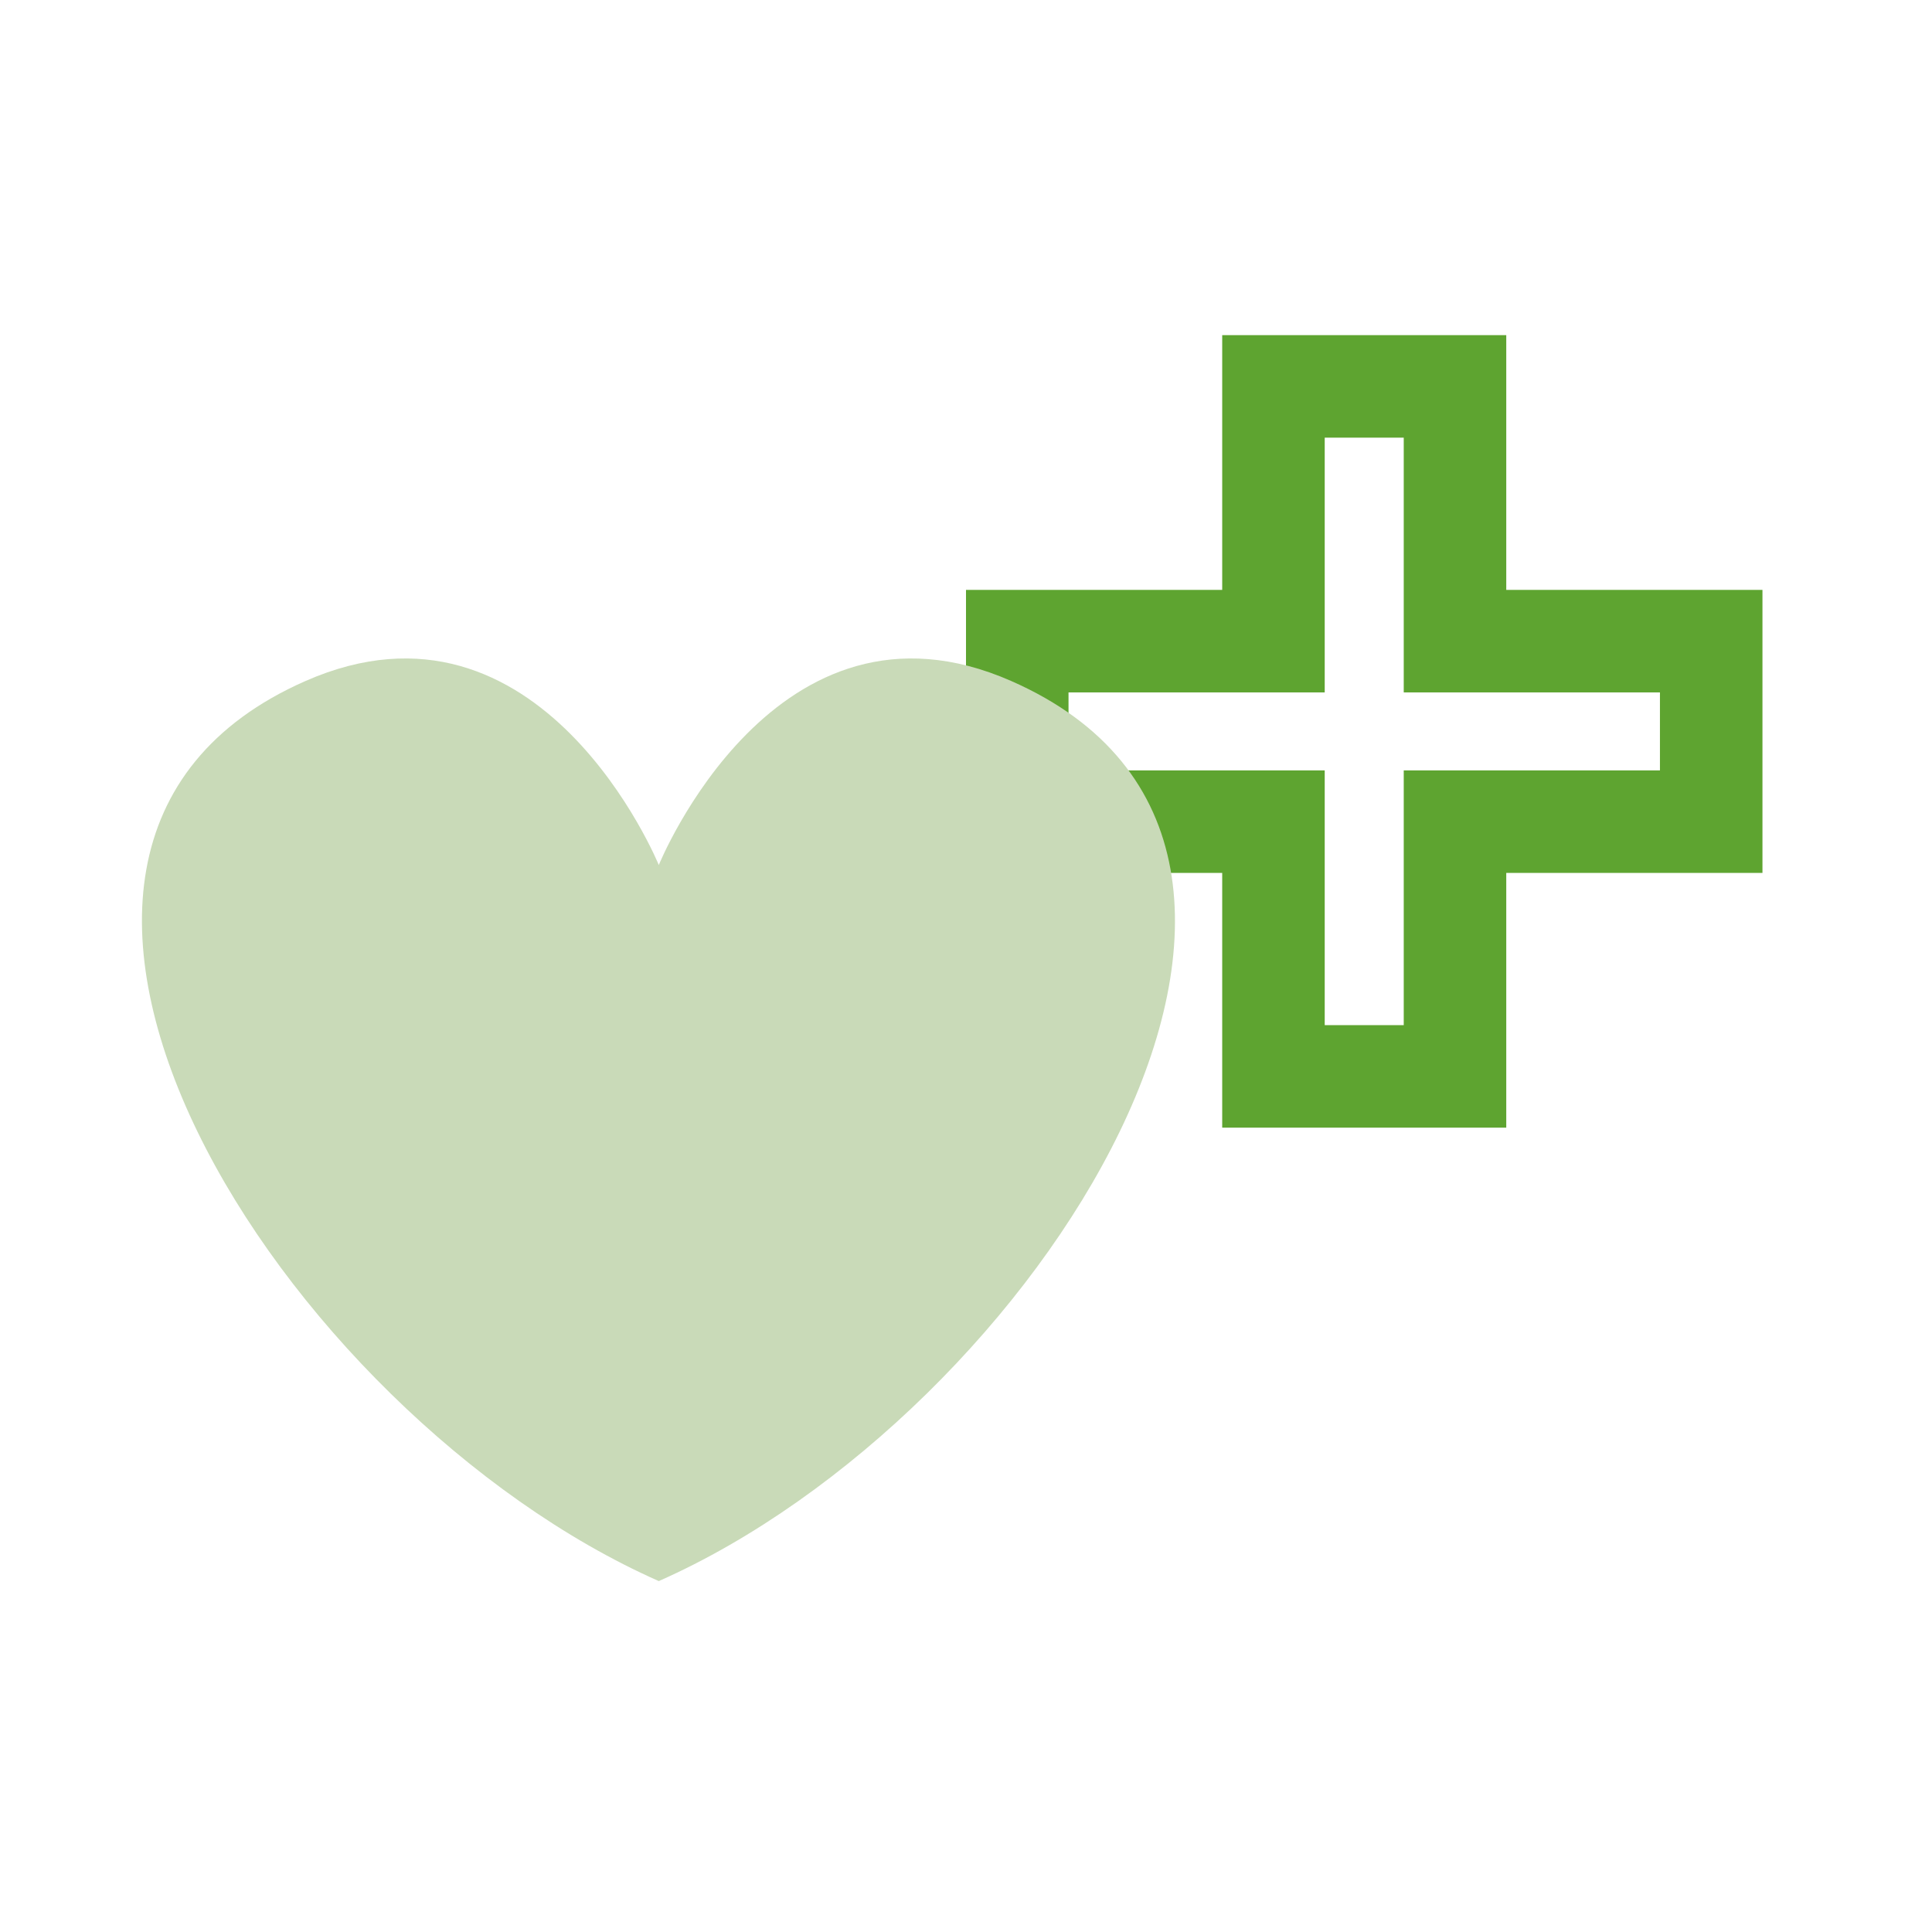<?xml version="1.0" encoding="UTF-8"?> <svg xmlns="http://www.w3.org/2000/svg" width="490" height="490" viewBox="0 0 490 490" fill="none"> <path d="M266.489 208.39H322.979V273H369.021V208.39L434 208.39V162.61L369.021 162.61V98H322.979V162.61H258L258 195.5" stroke="#5EA430" stroke-width="26"></path> <path d="M256.495 172.728C196.658 146.397 167.086 219.39 167.086 219.39C167.086 219.39 137.294 146.397 77.457 172.728C-19.481 215.386 71.507 358.712 167.086 401C262.664 358.712 353.433 215.386 256.495 172.728Z" fill="#C9DAB8"></path> </svg> 